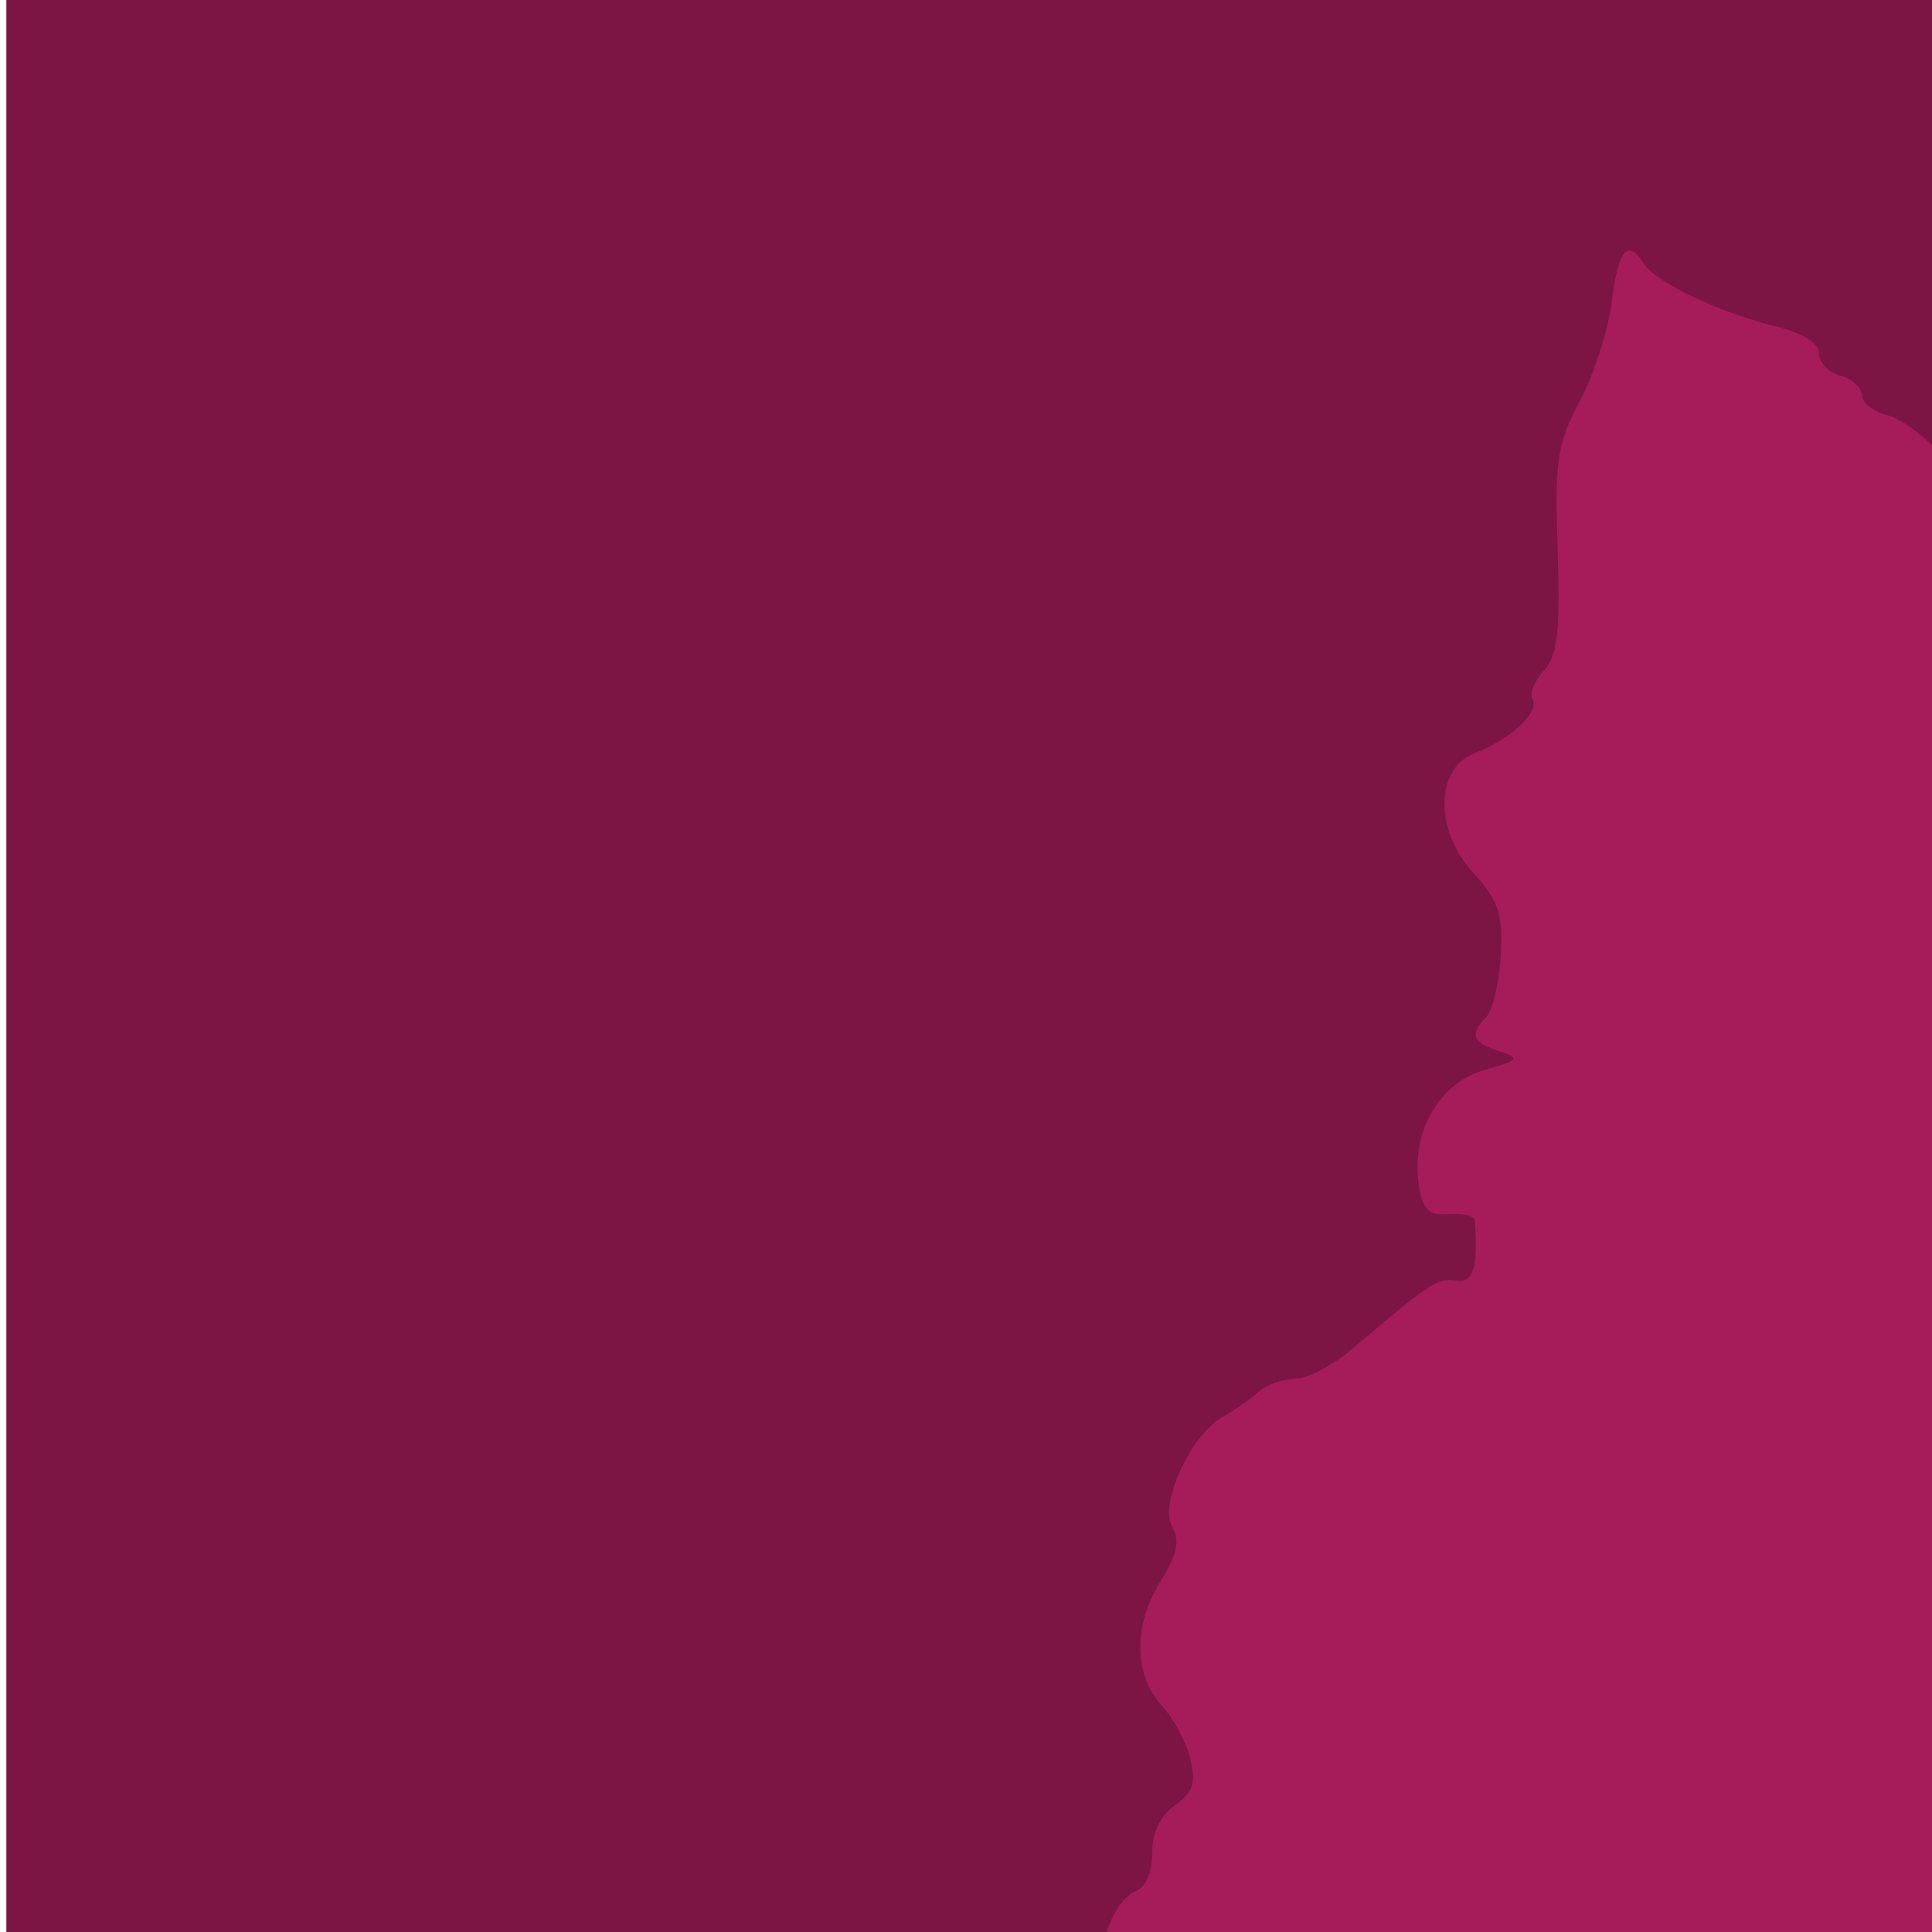 <svg xmlns="http://www.w3.org/2000/svg" height="70" width="70"><path fill="#7c1544" d="M.231 70.196V-.242H70.17v70.438z"/><path d="M40.06 70.146h30V16.177c-.59-.557-1.257-1.025-1.656-1.125-.511-.128-.937-.445-.937-.719 0-.273-.353-.606-.781-.718-.429-.112-.782-.48-.782-.813 0-.388-.594-.736-1.656-1-2.014-.5-4.265-1.584-4.687-2.25-.582-.916-.933-.511-1.157 1.344-.122 1.018-.644 2.661-1.156 3.625-.83 1.557-.923 2.146-.812 5.406.1 2.94 0 3.825-.5 4.375-.344.378-.532.832-.407 1.031.277.447-.82 1.478-2.062 1.938-1.47.544-1.512 2.79-.094 4.344.931 1.019 1.087 1.511 1 3.03-.06.993-.308 1.996-.531 2.22-.612.612-.5.903.468 1.218.801.262.753.323-.531.688-1.635.464-2.651 2.244-2.375 4.125.139.947.356 1.149 1.094 1.094.502-.038.913.058.937.219.128 1.761-.057 2.29-.687 2.187-.656-.107-1.001.14-3.781 2.5-.694.59-1.625 1.063-2.063 1.063-.438 0-1.051.232-1.344.5-.292.267-.843.645-1.25.875-1.157.653-2.313 3.129-1.843 3.968.293.524.183 1.026-.438 2.032-.982 1.585-.94 3.392.094 4.5.406.434.852 1.27 1 1.875.215.866.123 1.229-.531 1.687-.529.37-.844.979-.844 1.719 0 .695-.225 1.265-.594 1.406-.478.184-.925.945-1.093 1.625z" fill="#a61c5a"/></svg>